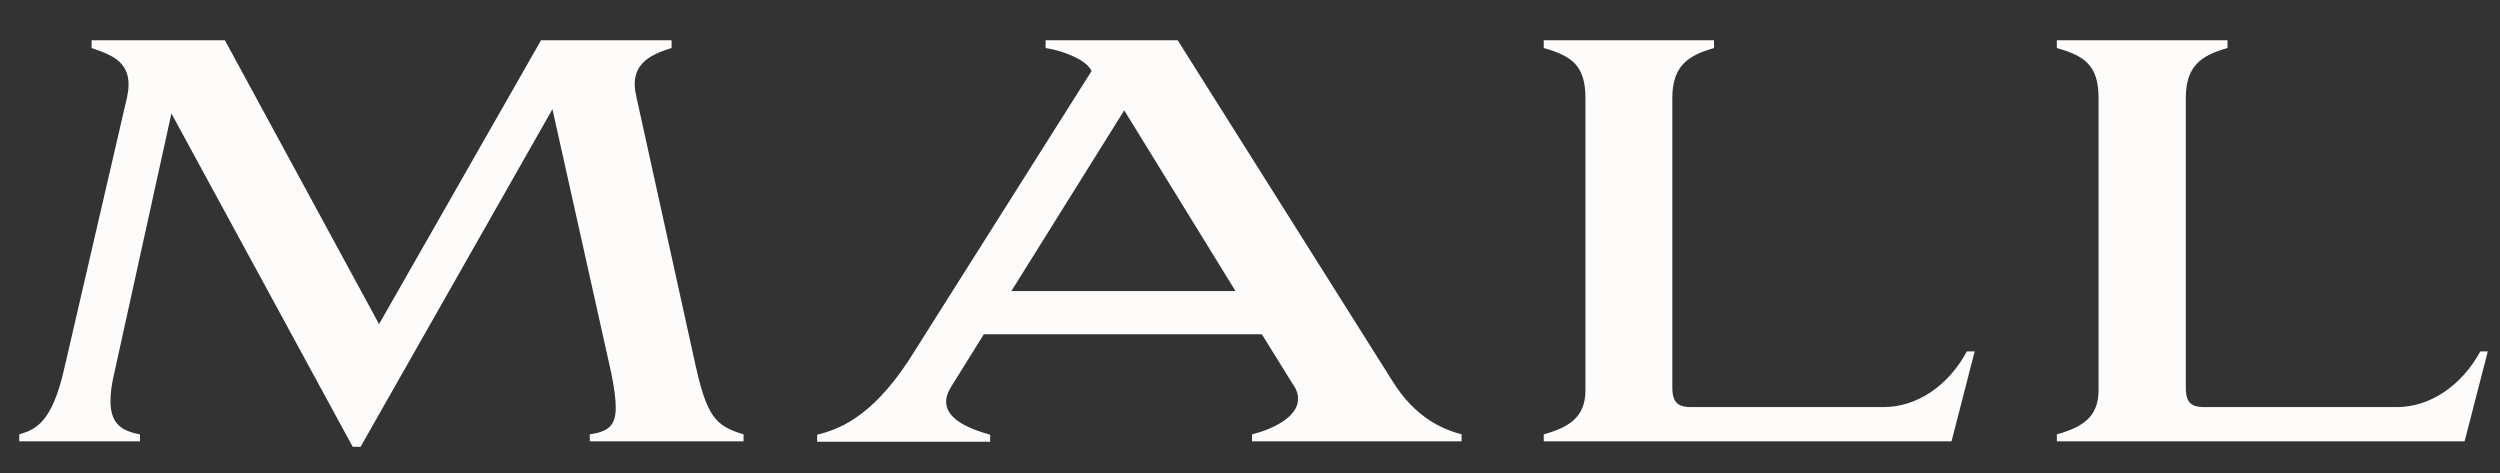 <svg width="74" height="14" viewBox="0 0 74 14" fill="none" xmlns="http://www.w3.org/2000/svg">
<rect x="0" y="0" width="74" height="14" fill="#333333" stroke="none"/>
<g clip-path="url(#clip0_39_1928)">
<path d="M3.759 2.886C3.992 1.837 3.305 1.63 2.712 1.422V1.192H6.657L11.22 9.594L16.015 1.192H19.879V1.422C19.192 1.63 18.622 1.941 18.831 2.84L20.566 10.713C20.915 12.315 21.159 12.603 22.009 12.857V13.064H17.458V12.857C18.017 12.776 18.226 12.591 18.226 12.061C18.226 11.808 18.18 11.458 18.087 11.012L16.352 3.232L10.673 13.225H10.44L5.074 3.359L3.387 11.024C3.305 11.358 3.27 11.646 3.27 11.865C3.27 12.522 3.573 12.753 4.143 12.857V13.064H0.57V12.857C1.013 12.718 1.525 12.568 1.897 10.932L3.759 2.886Z" fill="#FDFCFA"/>
<path fill-rule="evenodd" clip-rule="evenodd" d="M37.351 9.894H29.122L28.145 11.462C28.052 11.616 28.005 11.758 28.005 11.888C28.005 12.43 28.738 12.707 29.308 12.868V13.075H24.188V12.868C24.769 12.718 25.747 12.418 26.899 10.666L32.311 2.102L32.265 2.022C32.009 1.676 31.276 1.468 30.95 1.422V1.192H34.86L41.215 11.277C41.902 12.384 42.716 12.707 43.263 12.857V13.064H37.06V12.857C37.665 12.707 38.422 12.349 38.422 11.808C38.422 11.658 38.375 11.519 38.259 11.358L37.351 9.894ZM29.937 8.615H36.571L33.277 3.266L29.937 8.615Z" fill="#FDFCFA"/>
<path d="M57.765 13.064H45.695V12.857C46.428 12.649 46.929 12.361 46.929 11.554V2.898C46.929 1.929 46.51 1.653 45.695 1.422V1.192H50.735V1.422C49.955 1.641 49.501 1.964 49.501 2.898V11.485C49.501 11.934 49.699 12.05 50.048 12.05H55.751C56.752 12.05 57.683 11.404 58.219 10.401H58.451L57.765 13.064Z" fill="#FDFCFA"/>
<path d="M72.952 13.064H60.883V12.857C61.616 12.649 62.117 12.361 62.117 11.554V2.898C62.117 1.929 61.697 1.653 60.883 1.422V1.192H65.934V1.422C65.143 1.641 64.7 1.964 64.7 2.898V11.485C64.7 11.934 64.886 12.05 65.236 12.05H70.95C71.94 12.05 72.871 11.404 73.418 10.401H73.639L72.952 13.064Z" fill="#FDFCFA"/>
</g>
<defs>
<clipPath id="clip0_39_1928">
<rect width="74" height="13" fill="white" transform="translate(0 0.543)"/>
</clipPath>
</defs>
</svg>
